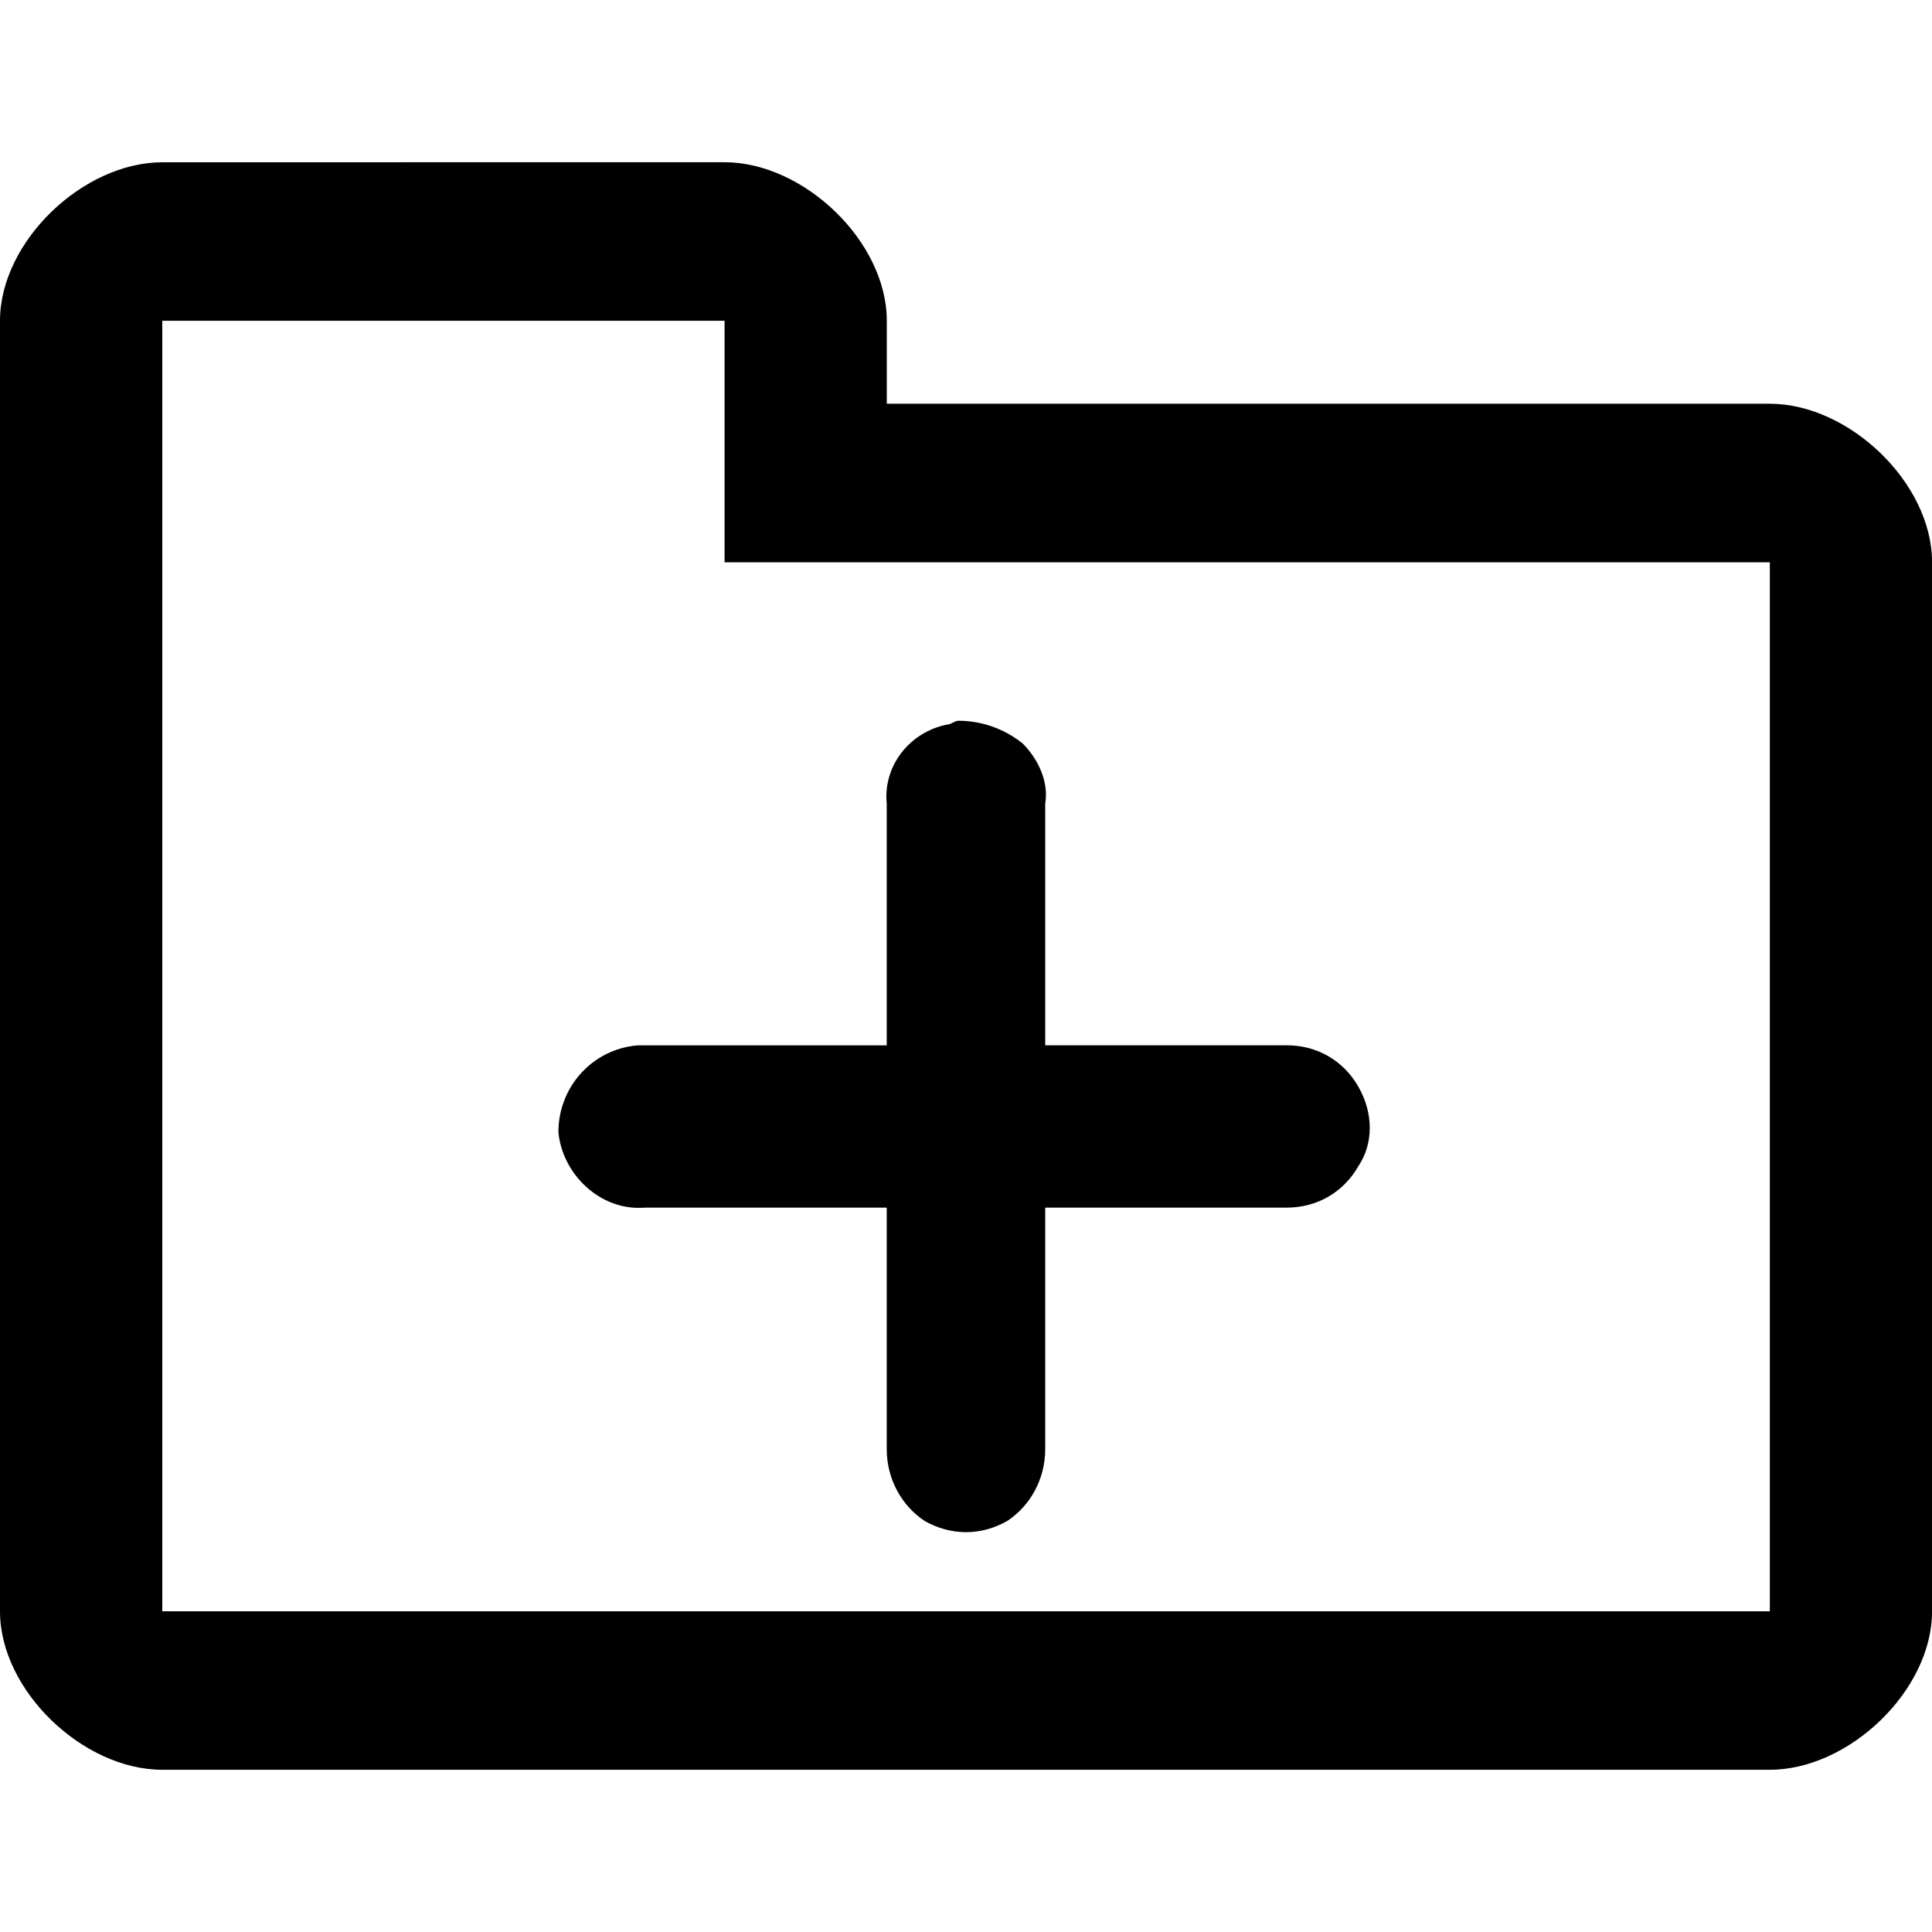 <?xml version="1.0" encoding="UTF-8" standalone="no"?>
<!-- Generated by IcoMoon.io -->

<svg
   xmlns:dc="http://purl.org/dc/elements/1.1/"
   xmlns:cc="http://creativecommons.org/ns#"
   xmlns:rdf="http://www.w3.org/1999/02/22-rdf-syntax-ns#"
   xmlns:svg="http://www.w3.org/2000/svg"
   xmlns="http://www.w3.org/2000/svg"
   xmlns:sodipodi="http://sodipodi.sourceforge.net/DTD/sodipodi-0.dtd"
   xmlns:inkscape="http://www.inkscape.org/namespaces/inkscape"
   version="1.1"
   width="32"
   height="32"
   viewBox="0 0 32 32"
   id="svg2"
   inkscape:version="0.48.0 r9654"
   sodipodi:docname="folder-plus.svg">
  <defs
     id="defs10" />
  <sodipodi:namedview
     pagecolor="#ffffff"
     bordercolor="#666666"
     borderopacity="1"
     objecttolerance="10"
     gridtolerance="10"
     guidetolerance="10"
     inkscape:pageopacity="0"
     inkscape:pageshadow="2"
     inkscape:window-width="1920"
     inkscape:window-height="1017"
     id="namedview8"
     showgrid="false"
     inkscape:zoom="8.15625"
     inkscape:cx="1.348659"
     inkscape:cy="16"
     inkscape:window-x="1912"
     inkscape:window-y="-8"
     inkscape:window-maximized="1"
     inkscape:current-layer="svg2" />
  <title
     id="title4">folder-plus</title>
  <path
     d="m 2.688,2.688 c -1.313,0 -2.688,1.313 -2.688,2.625 v 21.375 c 0,1.313 1.375,2.625 2.688,2.625 h 26.625 c 1.313,0 2.688,-1.313 2.688,-2.625 V 9.312 c 0,-1.313 -1.375,-2.625 -2.688,-2.625 h -14.625 v -1.375 c 0,-1.313 -1.375,-2.625 -2.688,-2.625 z m 0,2.625 h 9.313 v 4 h 17.313 v 17.375 H 2.688 c 0,-7.125 0,-14.25 0,-21.375 z m 13.187,6.625 c -0.063,0 -0.125,0.063 -0.188,0.063 -0.625,0.125 -1.063,0.688 -1,1.313 v 4 h -4 c -0.063,0 -0.125,0 -0.125,0 -0.75,0.063 -1.313,0.688 -1.313,1.438 0.063,0.688 0.688,1.313 1.438,1.25 h 4 v 4 c 0,0.5 0.25,0.938 0.625,1.188 0.438,0.25 0.938,0.25 1.375,0 0.375,-0.25 0.625,-0.688 0.625,-1.188 v -4 h 4 c 0.5,0 0.938,-0.25 1.188,-0.688 0.25,-0.375 0.25,-0.875 0,-1.313 -0.25,-0.438 -0.688,-0.688 -1.188,-0.688 h -4 v -4 c 0.063,-0.375 -0.125,-0.75 -0.375,-1 -0.313,-0.25 -0.688,-0.375 -1.063,-0.375 z"
     id="path6"
     inkscape:connector-curvature="0" />
</svg>
